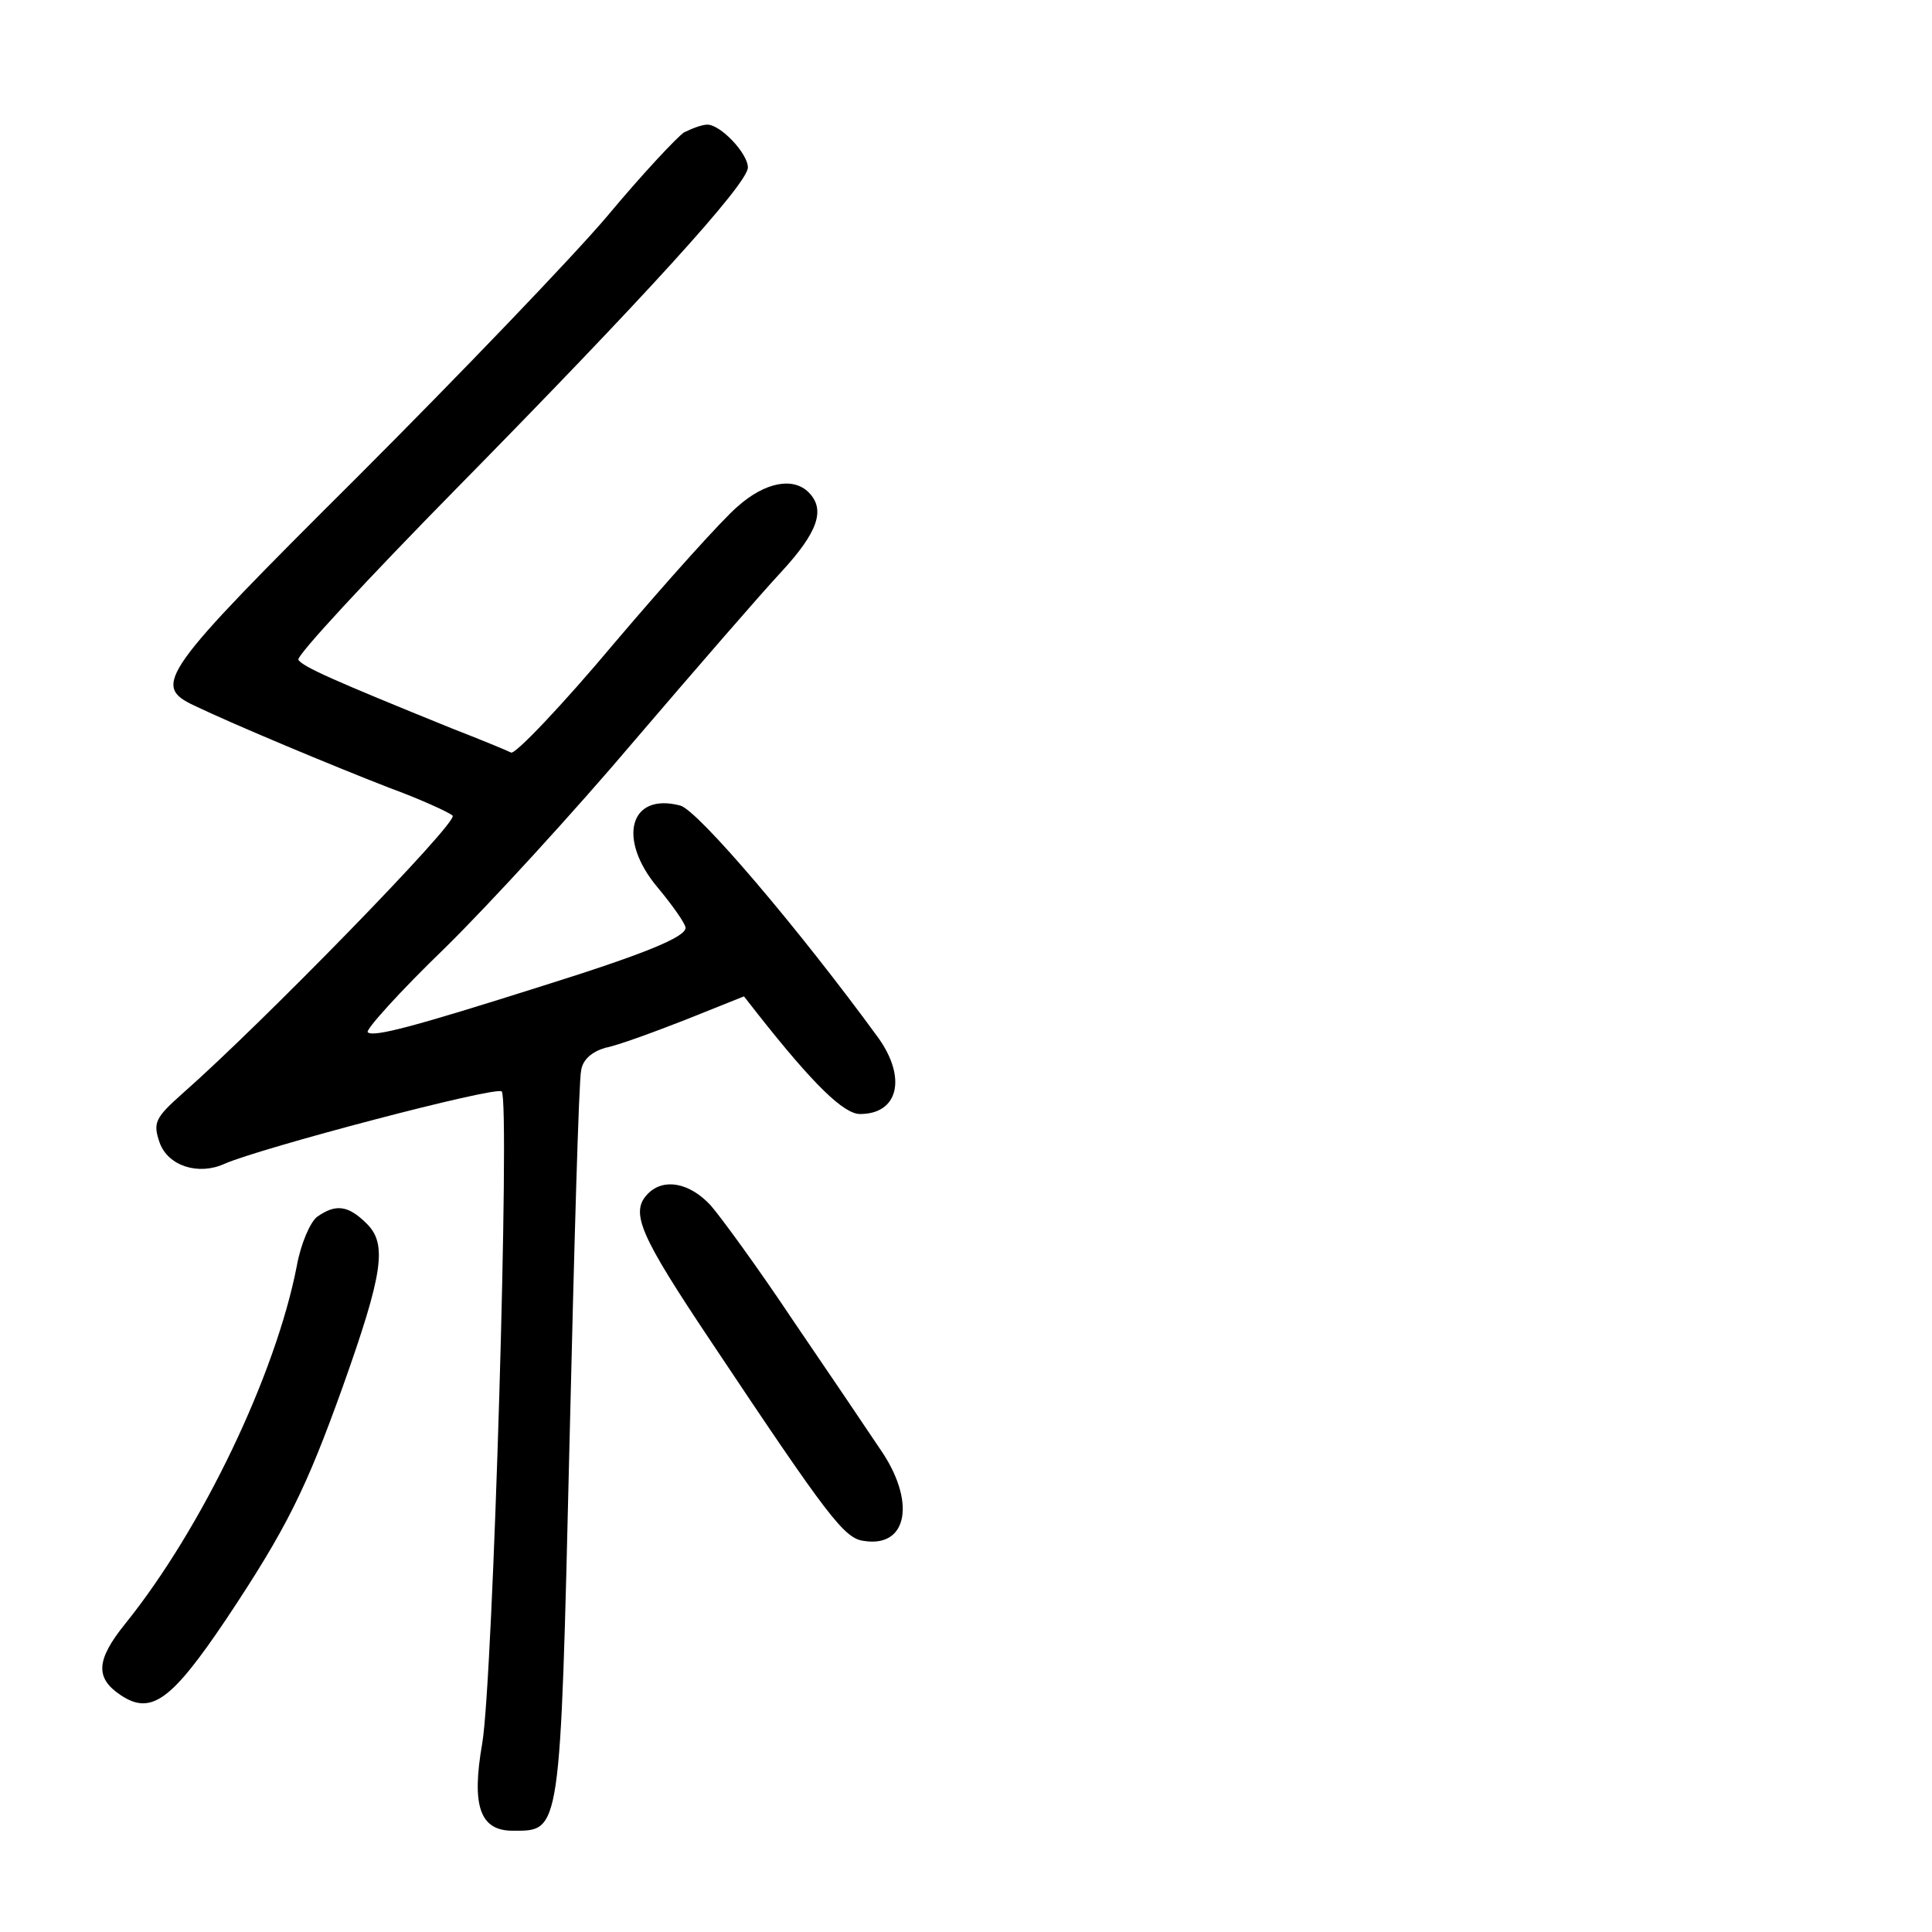 <?xml version="1.0" standalone="no"?>
<!DOCTYPE svg PUBLIC "-//W3C//DTD SVG 20010904//EN"
 "http://www.w3.org/TR/2001/REC-SVG-20010904/DTD/svg10.dtd">
<svg version="1.0" xmlns="http://www.w3.org/2000/svg"
 width="248pt" height="248pt" viewBox="0 0 248 248"
 preserveAspectRatio="xMidYMid meet">
<g transform="translate(0,248) scale(0.1,-0.1)"
fill="#000000" stroke="none">
<path d="M878 2310 c-9 -6 -54 -54 -99 -108 -45 -53 -190 -204 -321 -335 -252
-251 -264 -267 -208 -293 50 -24 177 -77 249 -105 41 -15 78 -32 82 -36 8 -8
-247 -269 -346 -356 -36 -32 -39 -38 -30 -64 11 -30 50 -42 83 -27 45 20 348
100 356 93 11 -10 -11 -755 -25 -837 -14 -80 -3 -112 39 -112 62 0 61 -8 73
496 6 252 12 469 15 480 2 14 14 24 31 29 16 3 62 20 103 36 l75 30 18 -23
c71 -90 110 -128 131 -128 49 0 60 46 24 97 -102 140 -233 294 -255 299 -65
17 -81 -43 -29 -105 20 -24 36 -47 36 -52 0 -12 -54 -34 -185 -75 -161 -51
-216 -66 -223 -59 -3 3 41 52 99 108 57 56 167 176 244 267 77 90 161 187 188
216 47 51 57 80 35 102 -20 20 -56 13 -91 -18 -19 -16 -90 -95 -158 -175 -67
-80 -128 -144 -133 -141 -6 3 -40 17 -76 31 -153 62 -191 79 -197 88 -3 5 89
104 203 220 238 242 374 391 374 412 0 18 -35 55 -52 55 -7 0 -20 -5 -30 -10z"/>
<path d="M832 948 c-24 -24 -11 -53 82 -192 150 -225 170 -251 195 -254 57 -9
67 52 20 119 -16 24 -66 98 -111 164 -44 66 -92 132 -106 148 -27 29 -60 35
-80 15z"/>
<path d="M407 918 c-9 -7 -21 -35 -26 -63 -27 -139 -121 -336 -220 -459 -38
-47 -39 -70 -6 -92 39 -26 65 -7 135 97 78 117 103 168 150 299 52 146 57 183
31 209 -24 24 -40 26 -64 9z"/>
</g>
</svg>
